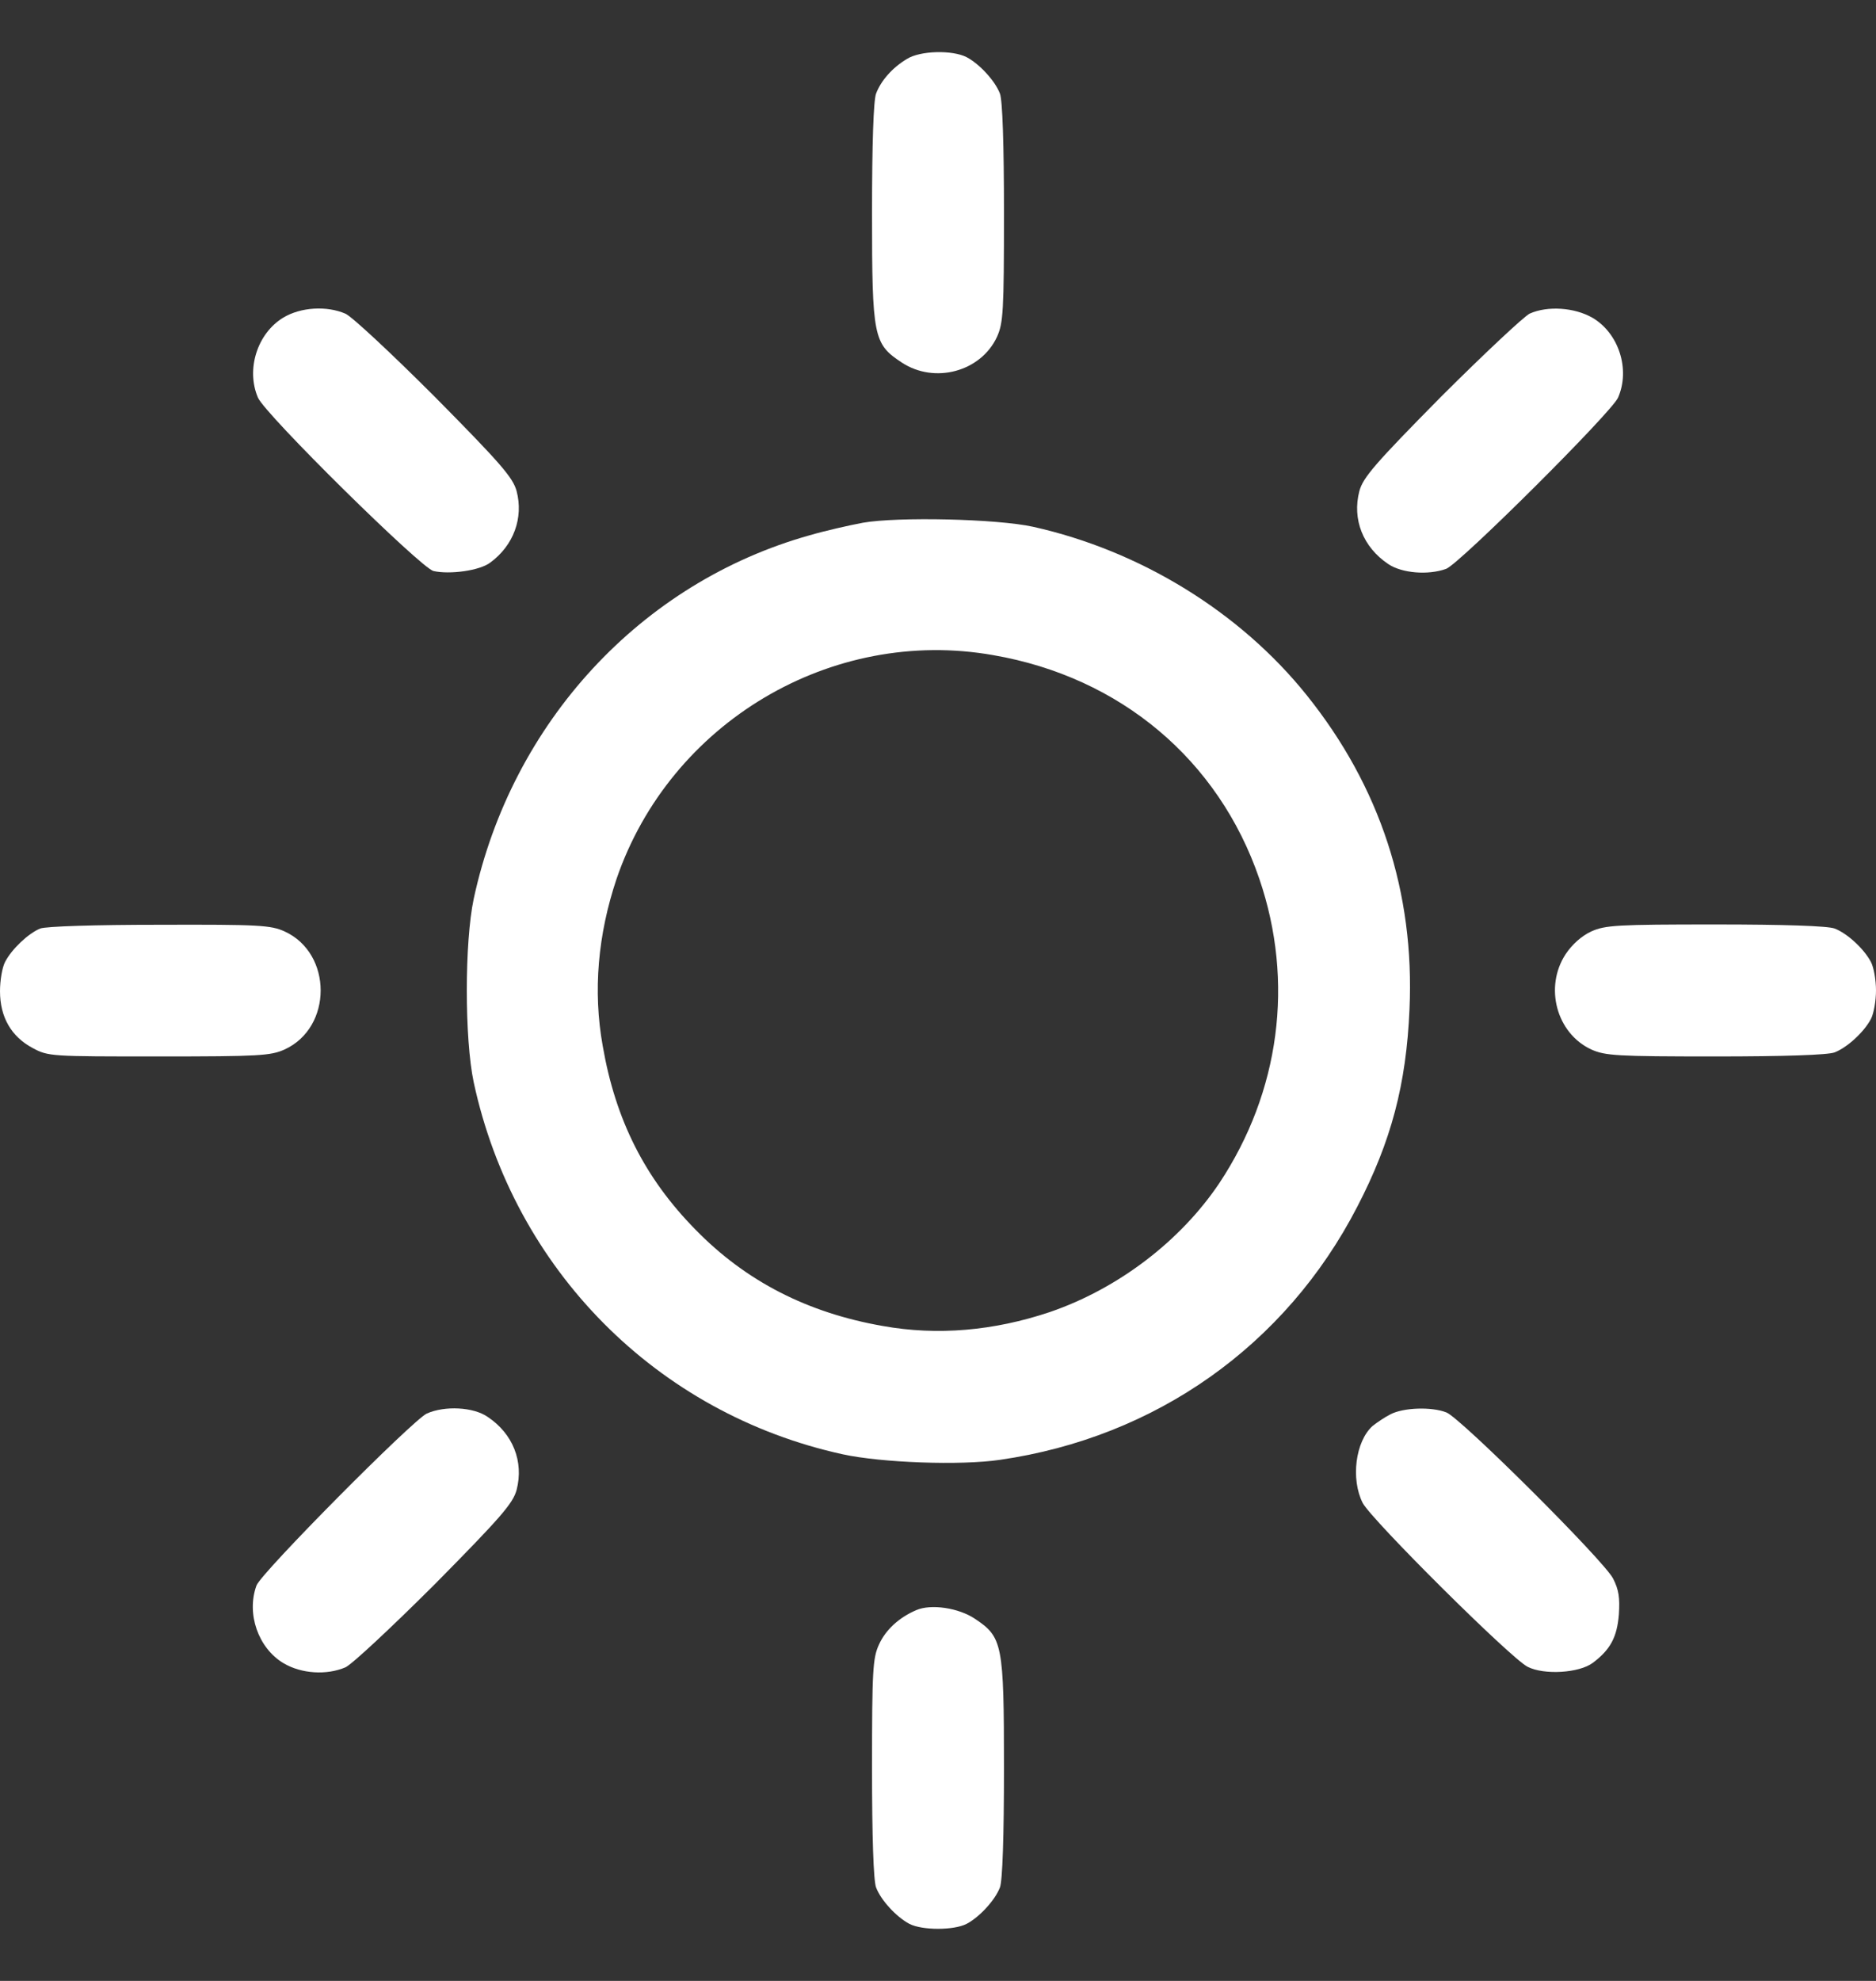 <svg width="18" height="19" viewBox="0 0 18 19" fill="none" xmlns="http://www.w3.org/2000/svg">
<rect x="0" y="0" width="18" height="19" fill="#333333" stroke="none"/>
<path d="M8.701 0.566C8.56 0.65 8.451 0.777 8.406 0.897C8.381 0.96 8.367 1.385 8.367 2.039C8.367 3.238 8.381 3.298 8.652 3.477C8.968 3.685 9.411 3.565 9.566 3.231C9.626 3.098 9.633 2.989 9.633 2.039C9.633 1.385 9.619 0.96 9.594 0.897C9.548 0.777 9.401 0.615 9.274 0.548C9.137 0.478 8.828 0.485 8.701 0.566Z" fill="white"/>
<path d="M2.717 3.047C2.468 3.199 2.359 3.543 2.475 3.814C2.545 3.976 4.036 5.446 4.159 5.477C4.314 5.512 4.602 5.474 4.704 5.396C4.929 5.231 5.024 4.967 4.957 4.711C4.922 4.581 4.806 4.447 4.173 3.807C3.762 3.396 3.378 3.037 3.315 3.009C3.136 2.931 2.886 2.945 2.717 3.047Z" fill="white"/>
<path d="M14.677 3.008C14.621 3.036 14.238 3.395 13.826 3.806C13.194 4.446 13.078 4.58 13.043 4.71C12.972 4.981 13.078 5.248 13.32 5.41C13.45 5.498 13.703 5.519 13.876 5.456C14.006 5.406 15.461 3.958 15.525 3.814C15.644 3.543 15.532 3.195 15.278 3.047C15.106 2.949 14.85 2.931 14.677 3.008Z" fill="white"/>
<path d="M8.279 5.014C8.145 5.039 7.913 5.092 7.769 5.134C6.152 5.587 4.911 6.927 4.545 8.622C4.457 9.04 4.457 9.962 4.545 10.38C4.932 12.177 6.303 13.559 8.086 13.949C8.458 14.03 9.218 14.058 9.594 14.002C11.088 13.787 12.336 12.905 13.022 11.576C13.349 10.946 13.493 10.401 13.524 9.68C13.574 8.562 13.243 7.546 12.537 6.667C11.897 5.869 10.94 5.282 9.914 5.053C9.566 4.976 8.613 4.955 8.279 5.014ZM9.531 6.284C10.751 6.495 11.693 7.289 12.083 8.429C12.421 9.417 12.28 10.472 11.7 11.347C11.327 11.903 10.729 12.36 10.072 12.585C9.538 12.764 8.996 12.813 8.469 12.718C7.748 12.592 7.157 12.289 6.676 11.797C6.187 11.301 5.906 10.742 5.783 10.032C5.688 9.505 5.737 8.963 5.916 8.429C6.43 6.931 7.977 6.009 9.531 6.284Z" fill="white"/>
<path d="M0.386 8.906C0.274 8.951 0.112 9.103 0.049 9.226C0.021 9.278 -0 9.405 -0 9.507C-0 9.757 0.109 9.943 0.313 10.052C0.464 10.133 0.485 10.133 1.526 10.133C2.489 10.133 2.598 10.126 2.731 10.066C3.192 9.855 3.192 9.145 2.731 8.934C2.598 8.874 2.492 8.867 1.529 8.87C0.917 8.87 0.439 8.885 0.386 8.906Z" fill="white"/>
<path d="M15.268 8.934C15.177 8.976 15.085 9.057 15.022 9.152C14.815 9.468 14.934 9.911 15.268 10.066C15.402 10.126 15.511 10.133 16.46 10.133C17.114 10.133 17.539 10.119 17.603 10.094C17.722 10.048 17.884 9.901 17.951 9.774C17.979 9.721 18 9.598 18 9.5C18 9.401 17.979 9.278 17.951 9.226C17.884 9.099 17.722 8.951 17.603 8.906C17.539 8.881 17.114 8.867 16.46 8.867C15.511 8.867 15.402 8.874 15.268 8.934Z" fill="white"/>
<path d="M4.095 13.558C3.955 13.625 2.51 15.081 2.461 15.207C2.362 15.478 2.478 15.809 2.721 15.953C2.893 16.055 3.136 16.069 3.315 15.992C3.378 15.963 3.761 15.605 4.173 15.194C4.806 14.553 4.922 14.42 4.957 14.29C5.027 14.019 4.922 13.752 4.679 13.59C4.542 13.495 4.268 13.481 4.095 13.558Z" fill="white"/>
<path d="M13.342 13.565C13.286 13.593 13.209 13.646 13.17 13.677C13.005 13.825 12.959 14.187 13.075 14.416C13.163 14.581 14.496 15.906 14.657 15.987C14.816 16.068 15.153 16.047 15.283 15.949C15.452 15.822 15.515 15.703 15.533 15.485C15.543 15.326 15.533 15.249 15.477 15.14C15.389 14.968 14.011 13.596 13.877 13.547C13.733 13.491 13.466 13.501 13.342 13.565Z" fill="white"/>
<path d="M8.793 15.443C8.627 15.513 8.497 15.633 8.434 15.773C8.374 15.903 8.367 16.019 8.367 16.962C8.367 17.616 8.381 18.041 8.406 18.104C8.451 18.224 8.599 18.386 8.726 18.453C8.849 18.516 9.151 18.516 9.274 18.453C9.401 18.386 9.548 18.224 9.594 18.104C9.619 18.041 9.633 17.616 9.633 16.962C9.633 15.766 9.619 15.703 9.355 15.527C9.197 15.421 8.933 15.383 8.793 15.443Z" fill="white"/>
</svg>
